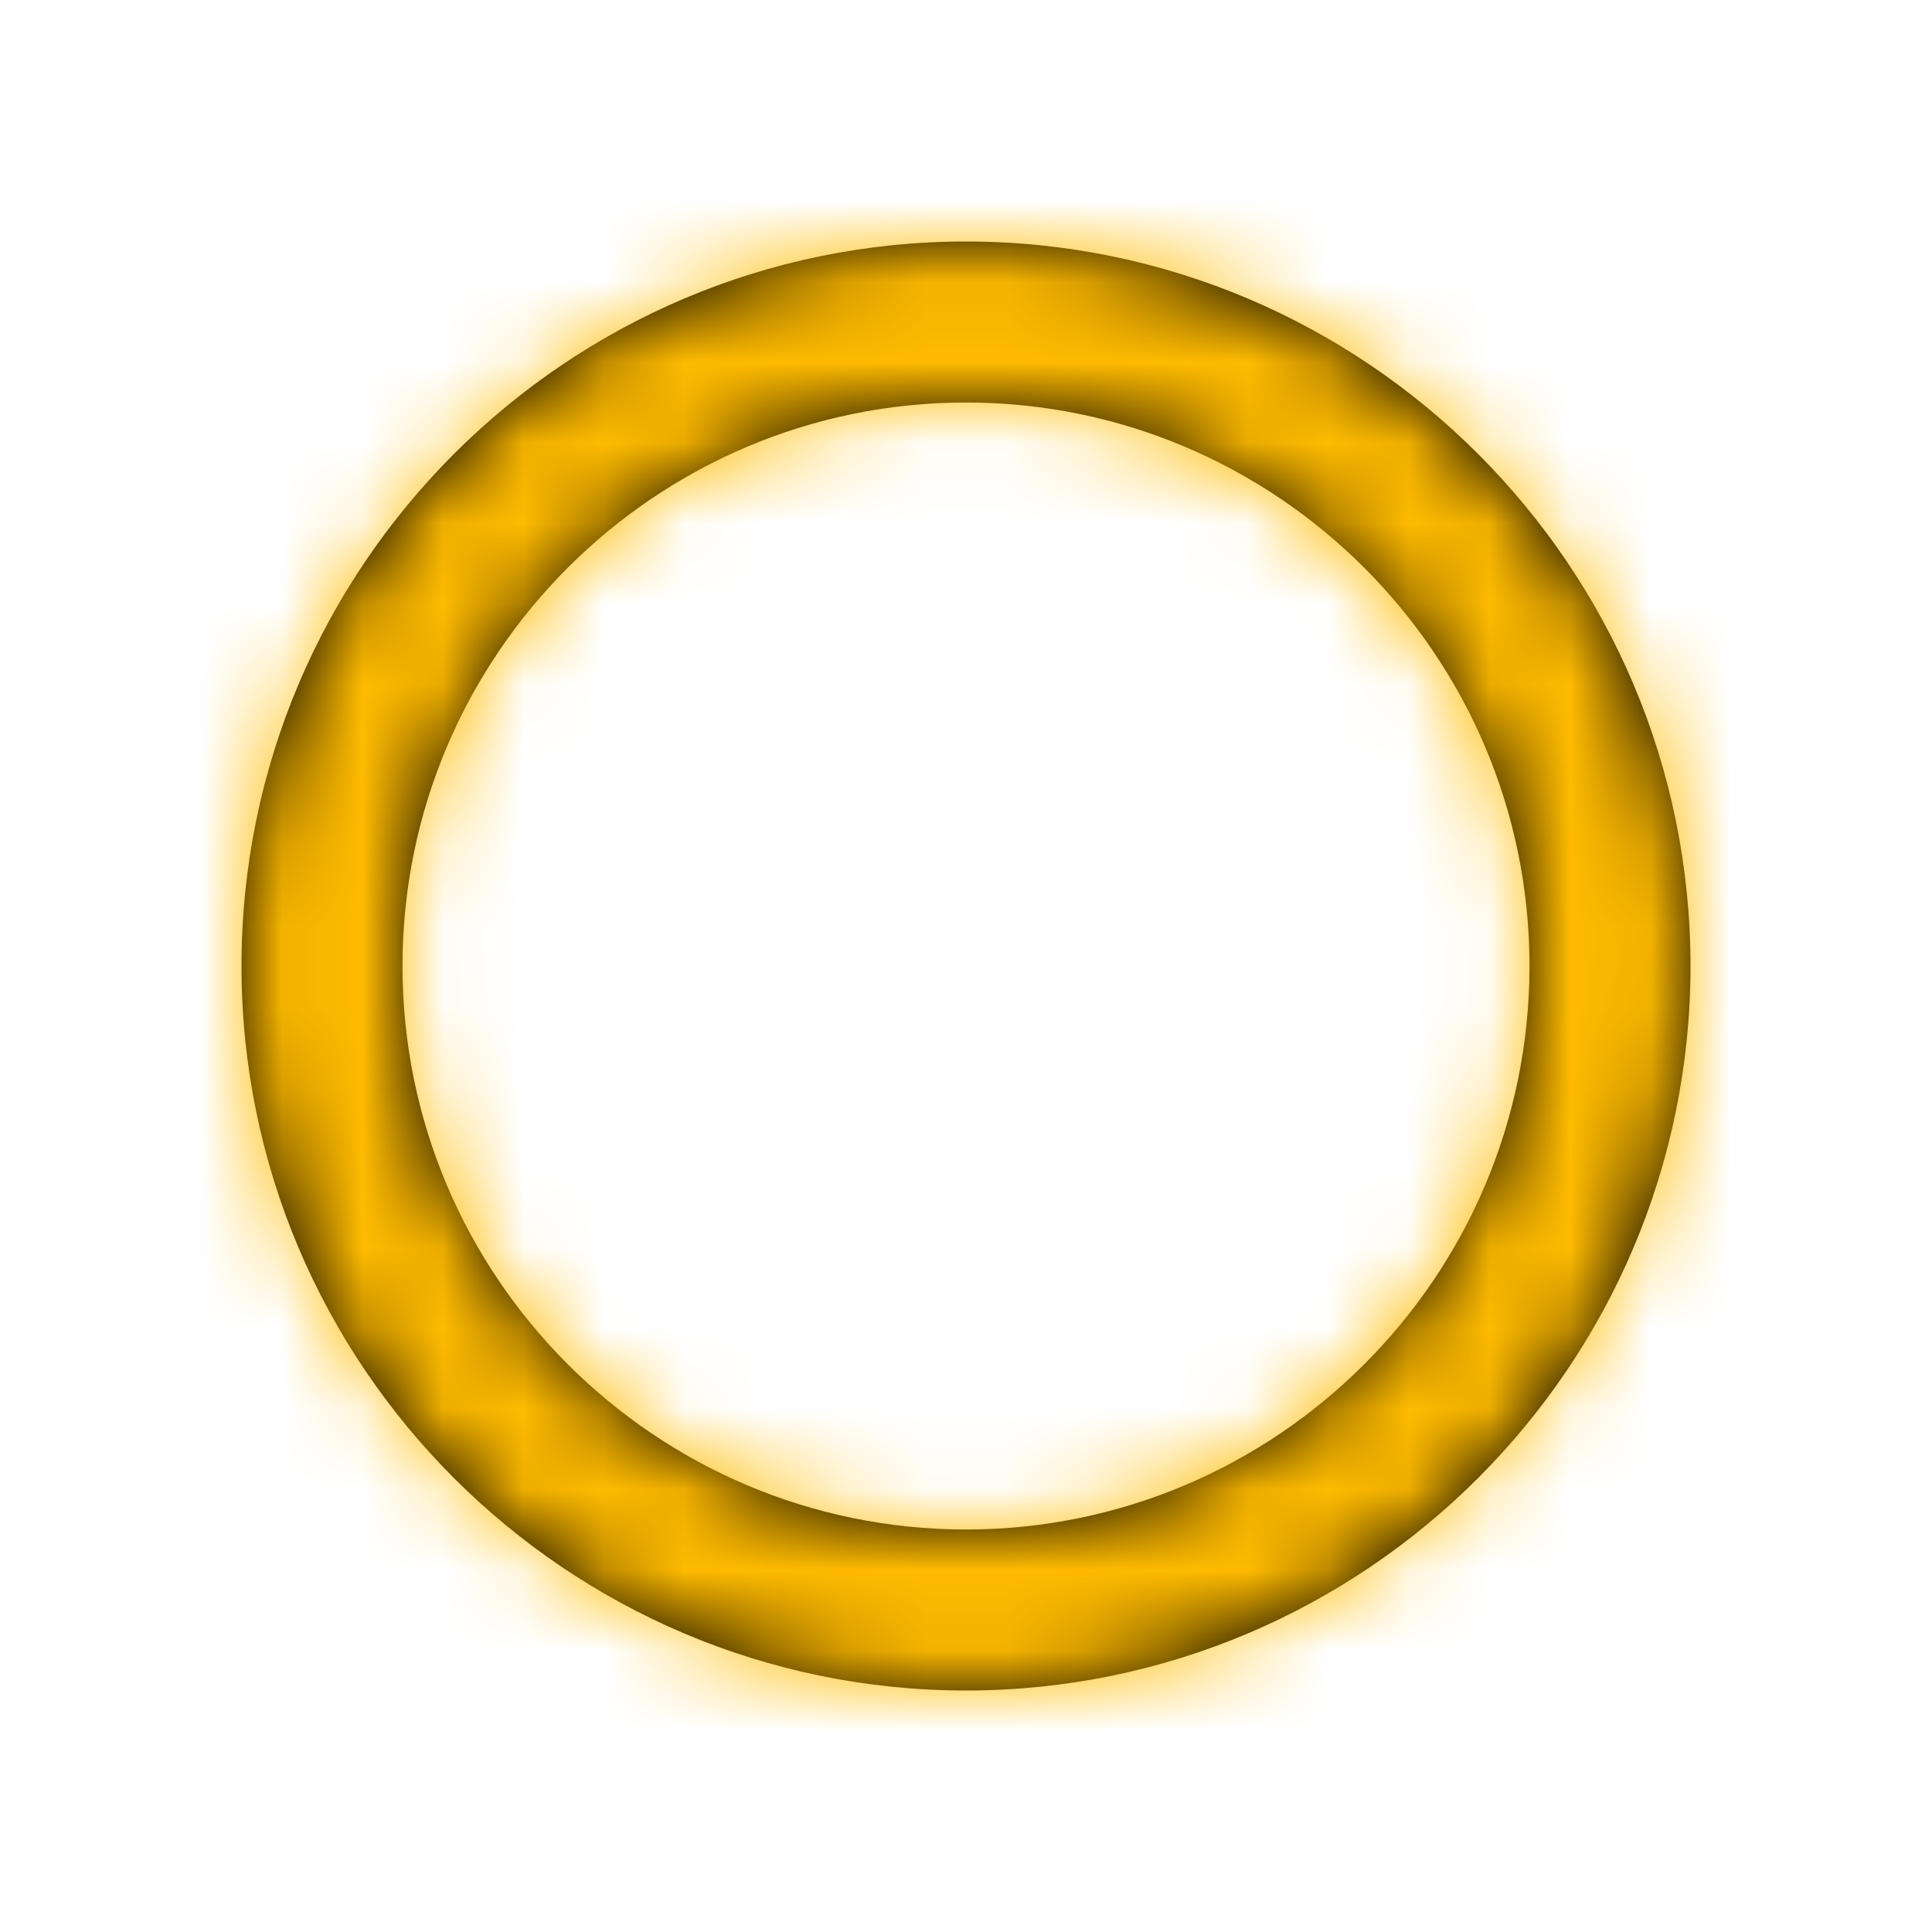 <svg xmlns="http://www.w3.org/2000/svg" xmlns:xlink="http://www.w3.org/1999/xlink" width="24" height="24" viewBox="0 0 24 24">
  <defs>
    <path id="check-off-a" d="M12,19 C8.141,19 5,15.86 5,12 C5,8.14 8.141,5 12,5 C15.859,5 19,8.14 19,12 C19,15.86 15.859,19 12,19 M12,3 C7.037,3 3,7.038 3,12 C3,16.962 7.037,21 12,21 C16.963,21 21,16.962 21,12 C21,7.038 16.963,3 12,3"/>
  </defs>
  <g fill="none" fill-rule="evenodd">
    <mask id="check-off-b" fill="#fff">
      <use xlink:href="#check-off-a"/>
    </mask>
    <use fill="#000" xlink:href="#check-off-a"/>
    <g fill="#FB0" mask="url(#check-off-b)">
      <rect width="24" height="24"/>
    </g>
  </g>
</svg>
